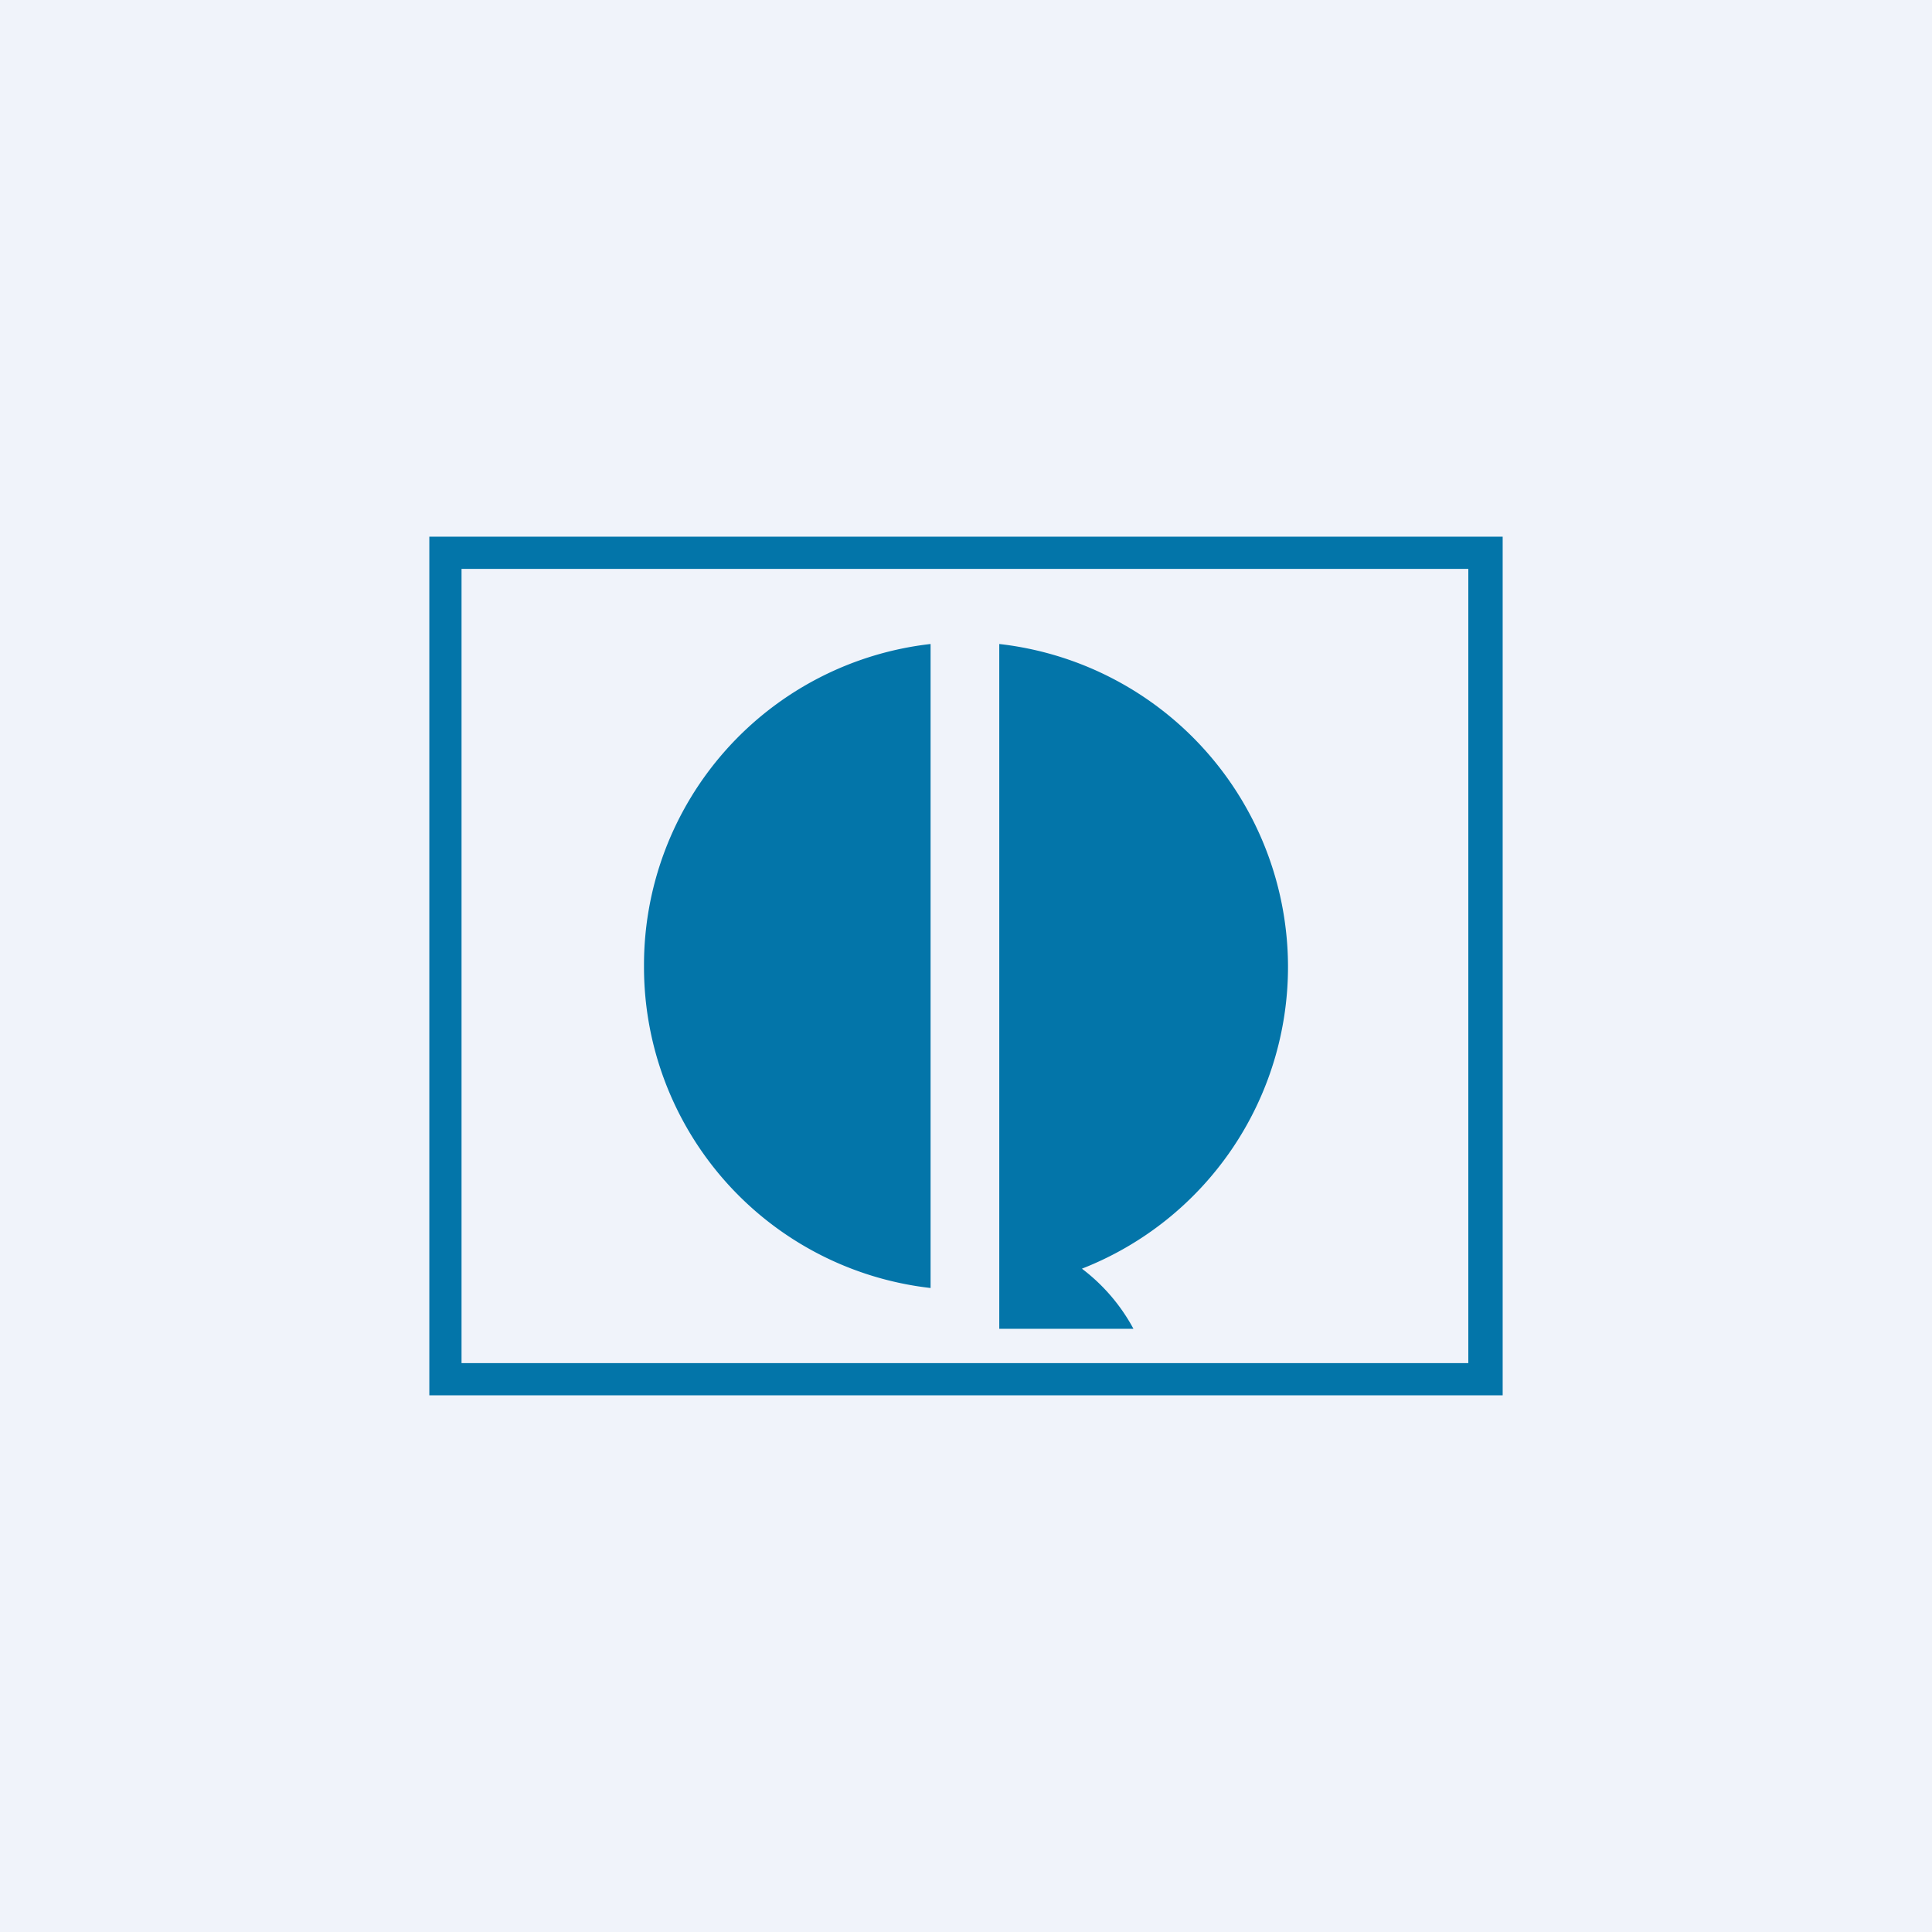 <!-- by TradingView --><svg width="18" height="18" viewBox="0 0 18 18" xmlns="http://www.w3.org/2000/svg"><path fill="#F0F3FA" d="M0 0h18v18H0z"/><path fill-rule="evenodd" d="M14 5H4v8h10V5Zm-.31.3H4.3v7.4h9.38V5.3Z" fill="#0375A9"/><path d="M8.67 6A3.01 3.01 0 0 0 6 9a3.01 3.01 0 0 0 2.67 3V6ZM12 9a3.03 3.03 0 0 0-2.69-3v6.38h1.25a1.73 1.73 0 0 0-.48-.56A3.02 3.02 0 0 0 12 9Z" fill="#0375A9"/></svg>